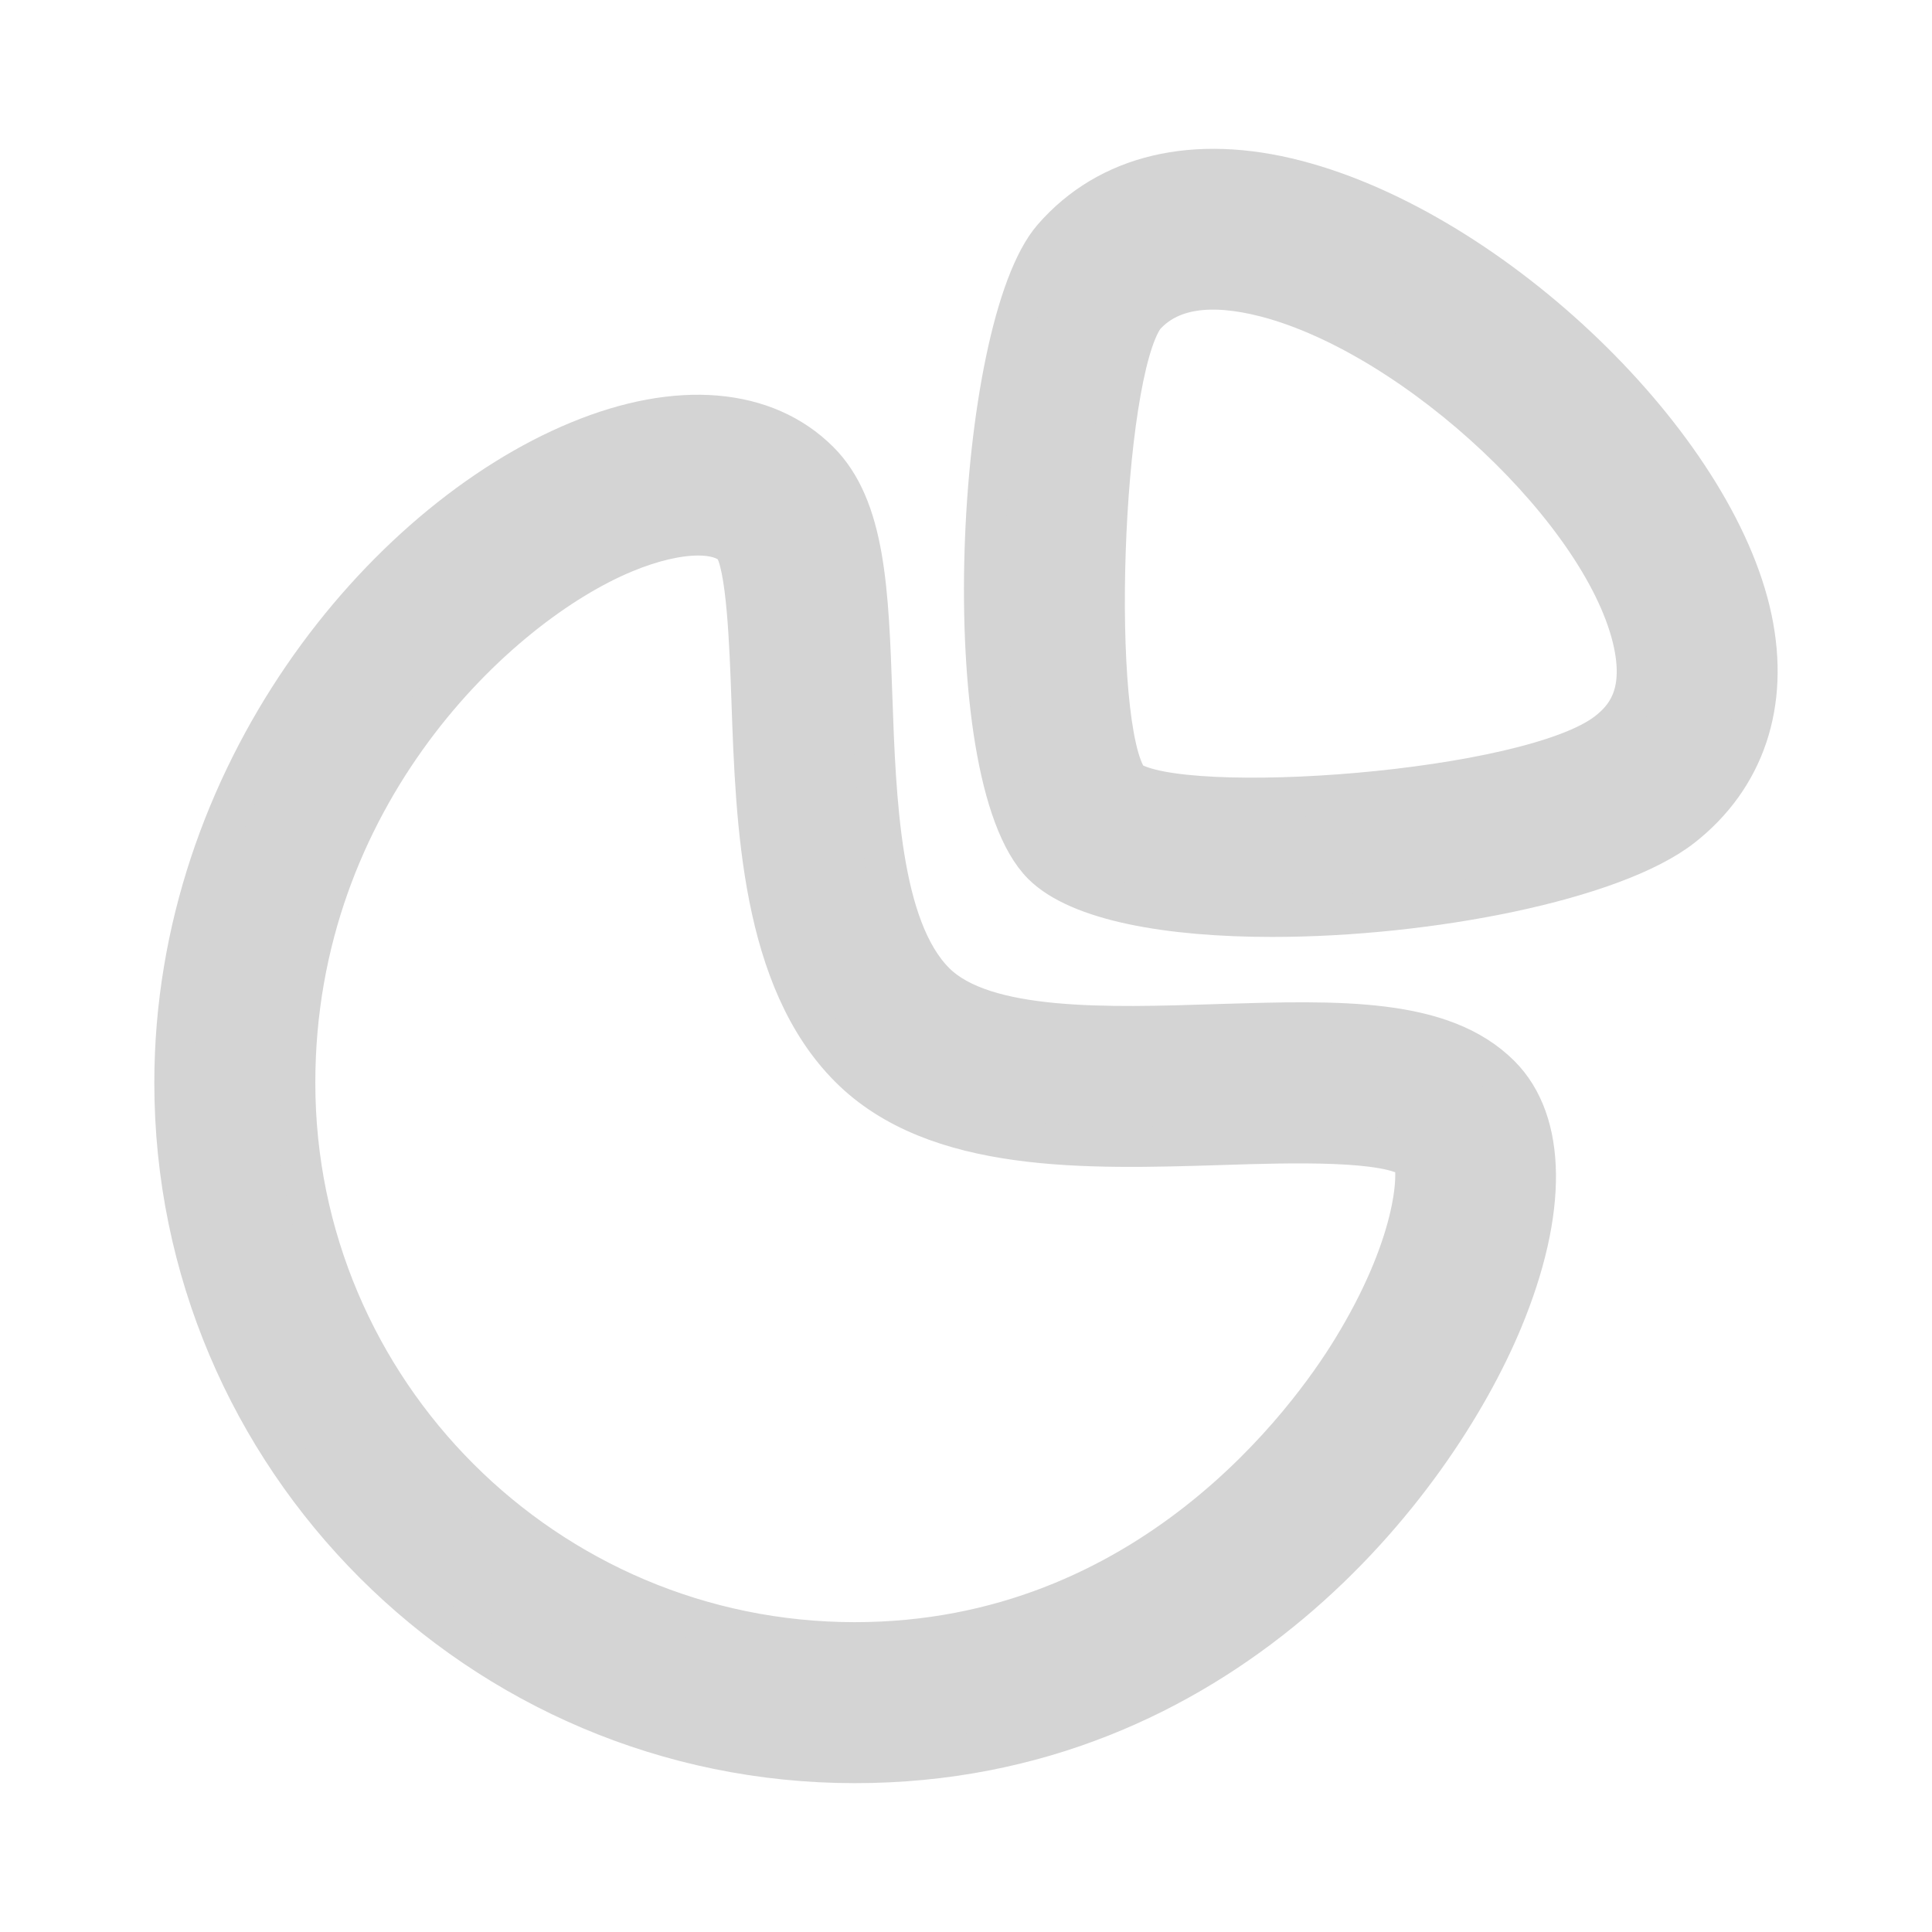 <svg width="24" height="24" viewBox="0 0 24 24" fill="none" xmlns="http://www.w3.org/2000/svg">
<path fill-rule="evenodd" clip-rule="evenodd" d="M12.949 10.741C13.404 11.195 14.526 11.389 15.802 11.389C17.746 11.389 20.049 10.938 20.899 10.27C21.676 9.658 21.983 8.742 21.763 7.691C21.31 5.527 18.559 2.877 16.103 2.239C14.84 1.91 13.766 2.164 13.079 2.954C12.111 4.07 11.832 9.621 12.949 10.741ZM14.021 9.693C13.532 9.036 13.68 4.683 14.216 3.933C14.518 3.59 15.025 3.509 15.725 3.69C17.611 4.181 19.959 6.395 20.295 7.998C20.428 8.636 20.192 8.917 19.971 9.091C19.006 9.851 14.659 10.153 14.021 9.693Z" fill="#D4D4D4"/>
<path fill-rule="evenodd" clip-rule="evenodd" d="M2.167 13.45C2.167 18.11 5.958 21.901 10.618 21.901C15.171 21.901 17.82 18.439 18.668 16.393C19.227 15.043 19.215 13.937 18.636 13.357C17.916 12.637 16.633 12.677 15.149 12.722L15.123 12.723C13.765 12.767 12.227 12.816 11.614 12.202C10.937 11.524 10.88 9.929 10.835 8.647L10.835 8.645C10.789 7.338 10.753 6.307 10.175 5.729C9.506 5.061 8.416 4.97 7.184 5.481C4.752 6.488 2.167 9.624 2.167 13.45ZM7.758 6.867C8.104 6.723 8.423 6.651 8.673 6.651C8.867 6.651 9.02 6.695 9.109 6.784C9.276 7 9.312 8.02 9.336 8.697L9.336 8.7C9.39 10.244 9.458 12.167 10.553 13.263C11.623 14.333 13.499 14.274 15.158 14.223L15.19 14.222C16.024 14.195 17.26 14.157 17.558 14.402C17.631 14.595 17.584 15.482 16.791 16.772C16.268 17.624 14.277 20.401 10.618 20.401C6.785 20.401 3.667 17.283 3.667 13.45C3.667 9.889 6.176 7.522 7.758 6.867Z" fill="#D4D4D4"/>
<path fill-rule="evenodd" clip-rule="evenodd" d="M12.949 10.741C13.404 11.195 14.526 11.389 15.802 11.389C17.746 11.389 20.049 10.938 20.899 10.27C21.676 9.658 21.983 8.742 21.763 7.691C21.31 5.527 18.559 2.877 16.103 2.239C14.84 1.91 13.766 2.164 13.079 2.954C12.111 4.07 11.832 9.621 12.949 10.741ZM14.021 9.693C13.532 9.036 13.68 4.683 14.216 3.933C14.518 3.59 15.025 3.509 15.725 3.69C17.611 4.181 19.959 6.395 20.295 7.998C20.428 8.636 20.192 8.917 19.971 9.091C19.006 9.851 14.659 10.153 14.021 9.693Z" stroke="#D4D4D4" stroke-width="0.5"/>
<path fill-rule="evenodd" clip-rule="evenodd" d="M2.167 13.45C2.167 18.11 5.958 21.901 10.618 21.901C15.171 21.901 17.82 18.439 18.668 16.393C19.227 15.043 19.215 13.937 18.636 13.357C17.916 12.637 16.633 12.677 15.149 12.722L15.123 12.723C13.765 12.767 12.227 12.816 11.614 12.202C10.937 11.524 10.88 9.929 10.835 8.647L10.835 8.645C10.789 7.338 10.753 6.307 10.175 5.729C9.506 5.061 8.416 4.97 7.184 5.481C4.752 6.488 2.167 9.624 2.167 13.45ZM7.758 6.867C8.104 6.723 8.423 6.651 8.673 6.651C8.867 6.651 9.02 6.695 9.109 6.784C9.276 7 9.312 8.02 9.336 8.697L9.336 8.7C9.39 10.244 9.458 12.167 10.553 13.263C11.623 14.333 13.499 14.274 15.158 14.223L15.19 14.222C16.024 14.195 17.26 14.157 17.558 14.402C17.631 14.595 17.584 15.482 16.791 16.772C16.268 17.624 14.277 20.401 10.618 20.401C6.785 20.401 3.667 17.283 3.667 13.45C3.667 9.889 6.176 7.522 7.758 6.867Z" stroke="#D4D4D4" stroke-width="0.5"/>
</svg>
